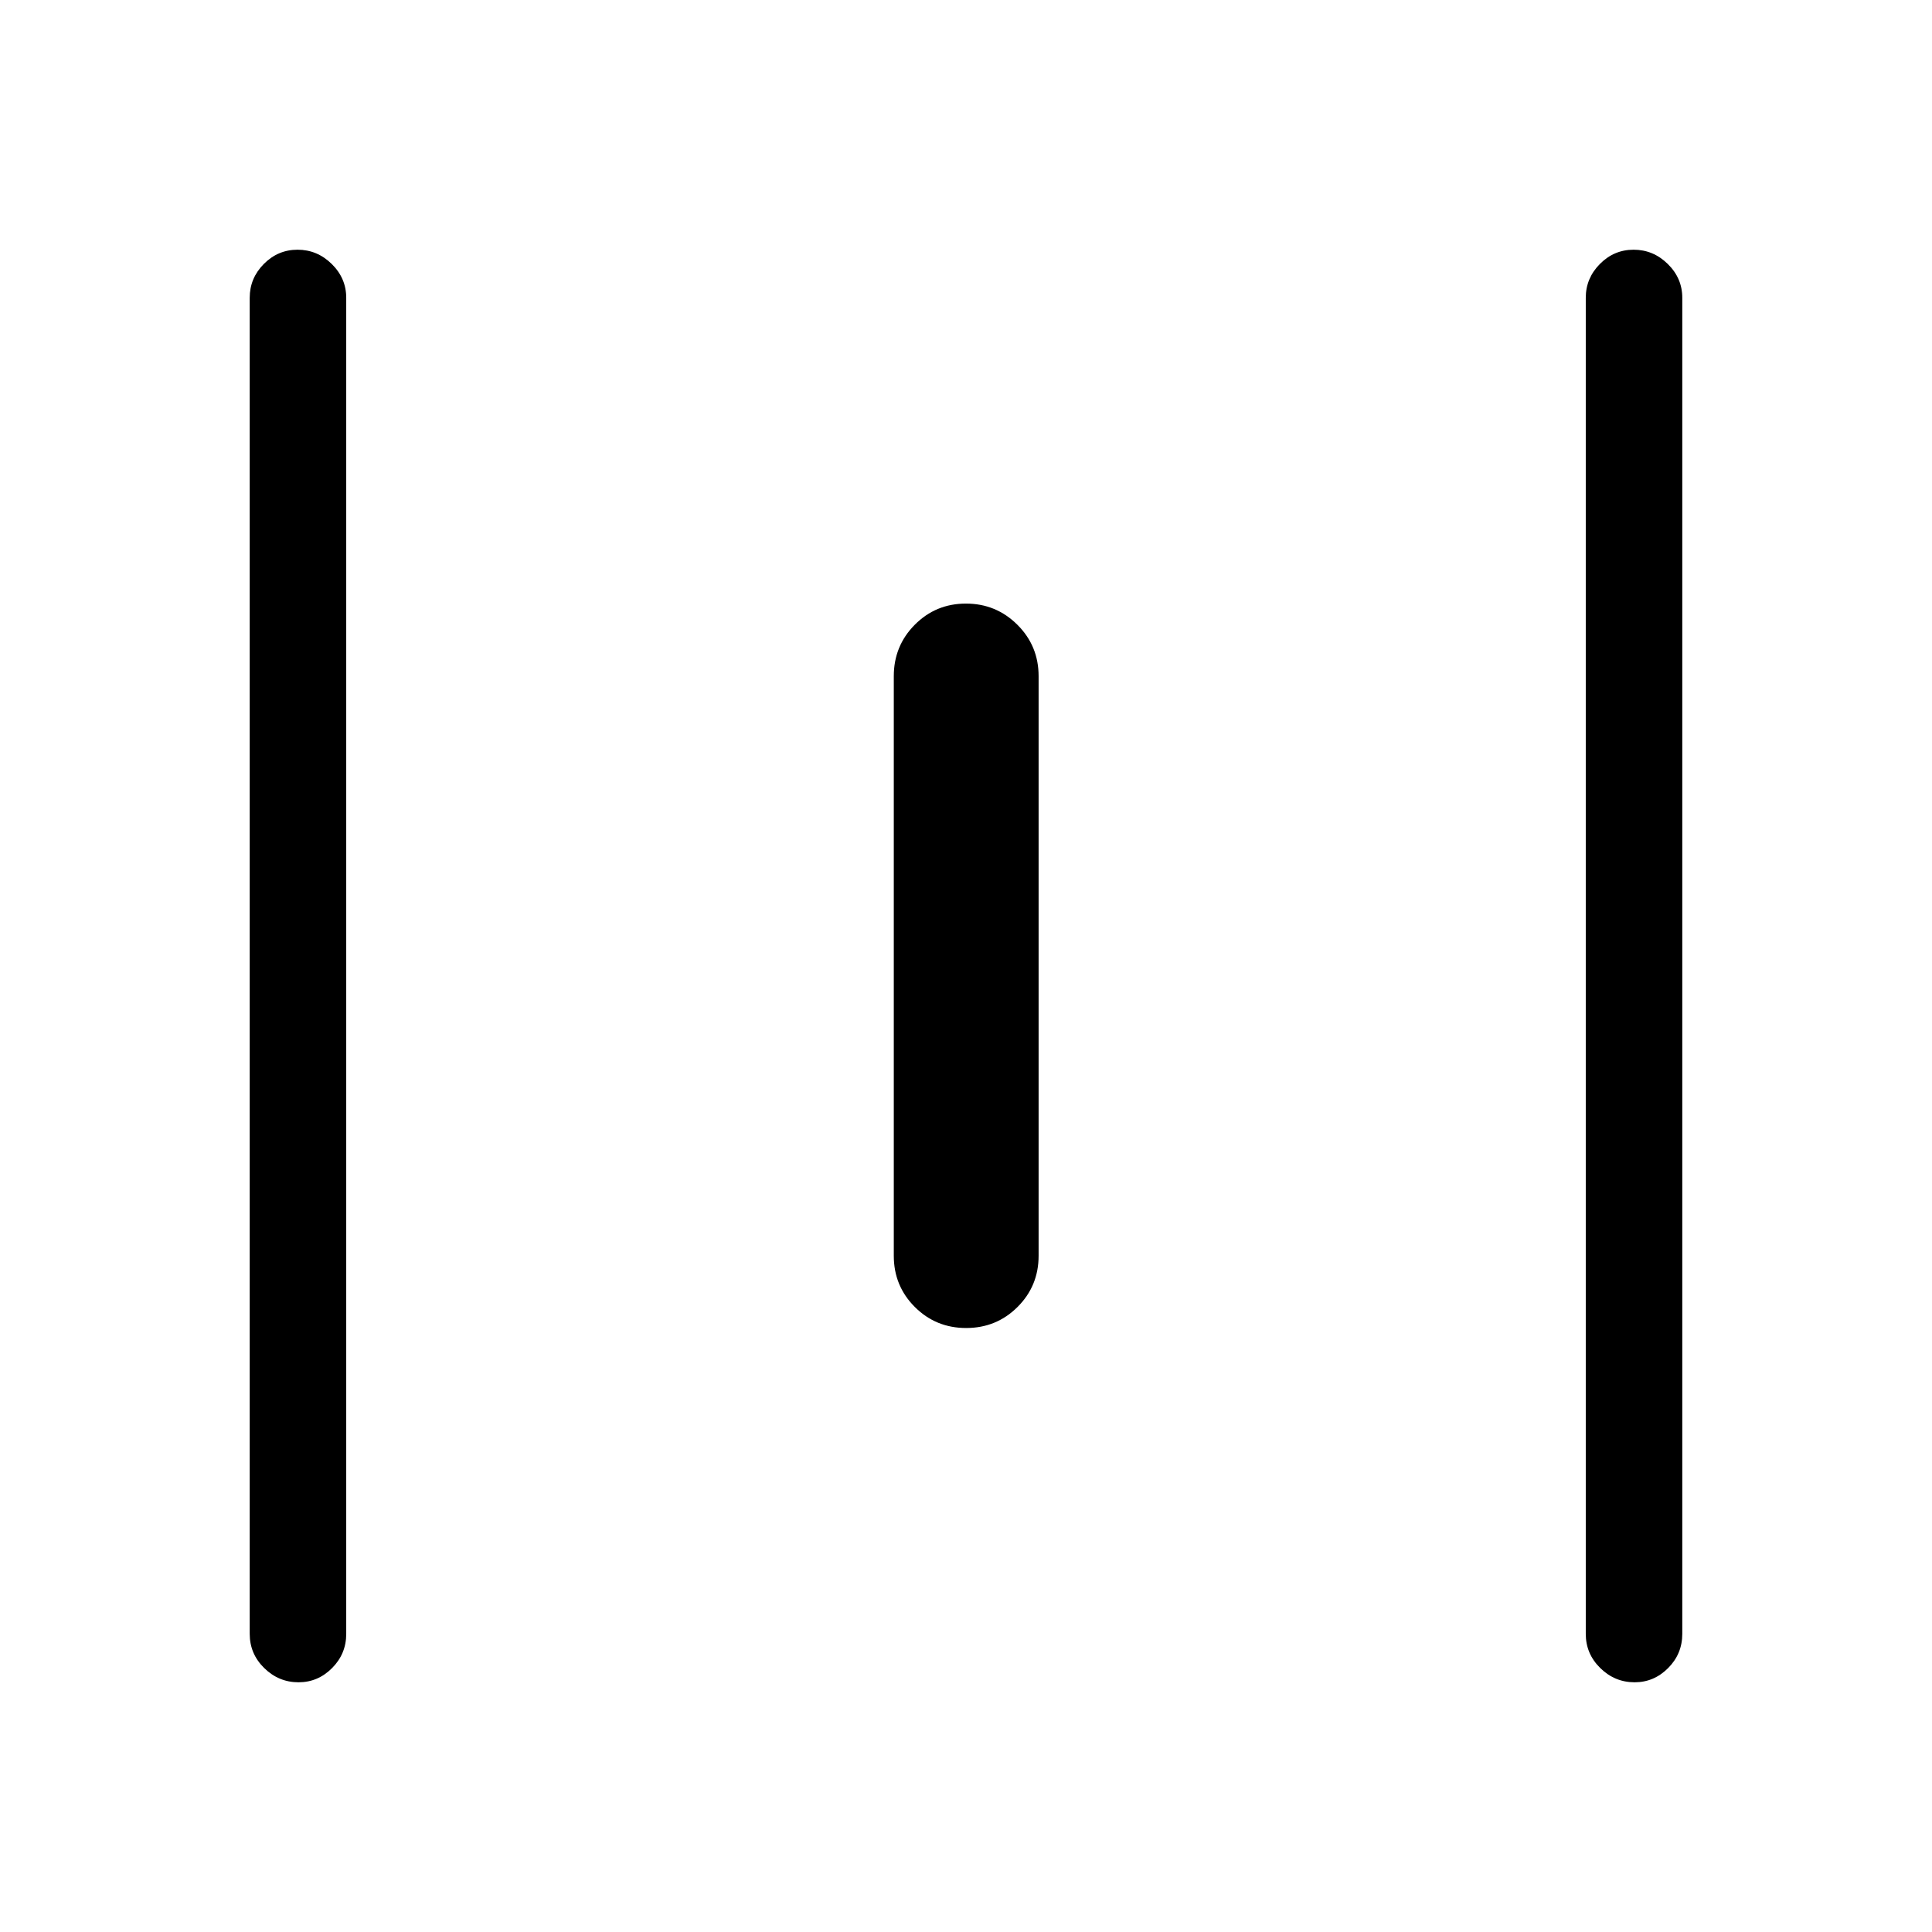 <svg xmlns="http://www.w3.org/2000/svg" height="20" viewBox="0 -960 960 960" width="20"><path d="M148.35-124.08q-9.85 0-17.06-7.07-7.21-7.07-7.21-17v-663.89q0-9.71 7.01-16.8 7.02-7.08 16.77-7.08 9.76 0 16.97 7.08 7.21 7.09 7.21 16.8v663.89q0 9.93-7.03 17t-16.66 7.07Zm331.73-176.04q-15.04 0-25.5-10.44-10.46-10.45-10.46-25.44v-288q0-15.07 10.43-25.57 10.44-10.51 25.43-10.51 14.98 0 25.54 10.51 10.56 10.5 10.56 25.57v288q0 14.99-10.48 25.44-10.48 10.44-25.52 10.44Zm332.15 176.04q-9.85 0-17.06-7.07-7.21-7.07-7.21-17v-663.89q0-9.71 7.02-16.8 7.01-7.08 16.76-7.08 9.76 0 16.97 7.08 7.21 7.09 7.21 16.8v663.89q0 9.93-7.03 17t-16.66 7.07Z"/></svg>